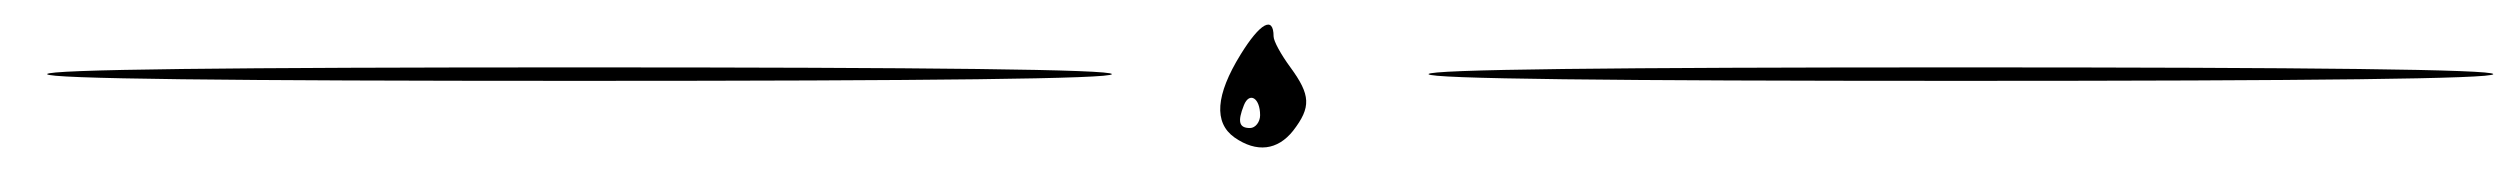 <?xml version="1.0" standalone="no"?>
<!DOCTYPE svg PUBLIC "-//W3C//DTD SVG 20010904//EN"
 "http://www.w3.org/TR/2001/REC-SVG-20010904/DTD/svg10.dtd">
<svg version="1.0" xmlns="http://www.w3.org/2000/svg"
 width="371pt" height="29pt" viewBox="0 0 371 29"
 preserveAspectRatio="xMidYMid meet">

<g transform="translate(0,29) scale(0.1,-0.1)"
fill="#000000" stroke="none">
<path d="M1841 209 c-37 -60 -40 -101 -9 -123 33 -23 64 -19 87 10 27 35 26
53 -4 94 -14 19 -25 39 -25 46 0 31 -20 20 -49 -27z m29 -90 c0 -10 -7 -19
-15 -19 -16 0 -19 9 -9 34 8 20 24 11 24 -15z"/>
<path d="M70 180 c0 -7 270 -10 790 -10 520 0 790 3 790 10 0 7 -270 10 -790
10 -520 0 -790 -3 -790 -10z"/>
<path d="M2120 180 c0 -7 270 -10 790 -10 520 0 790 3 790 10 0 7 -270 10
-790 10 -520 0 -790 -3 -790 -10z"/>
</g>
</svg>
